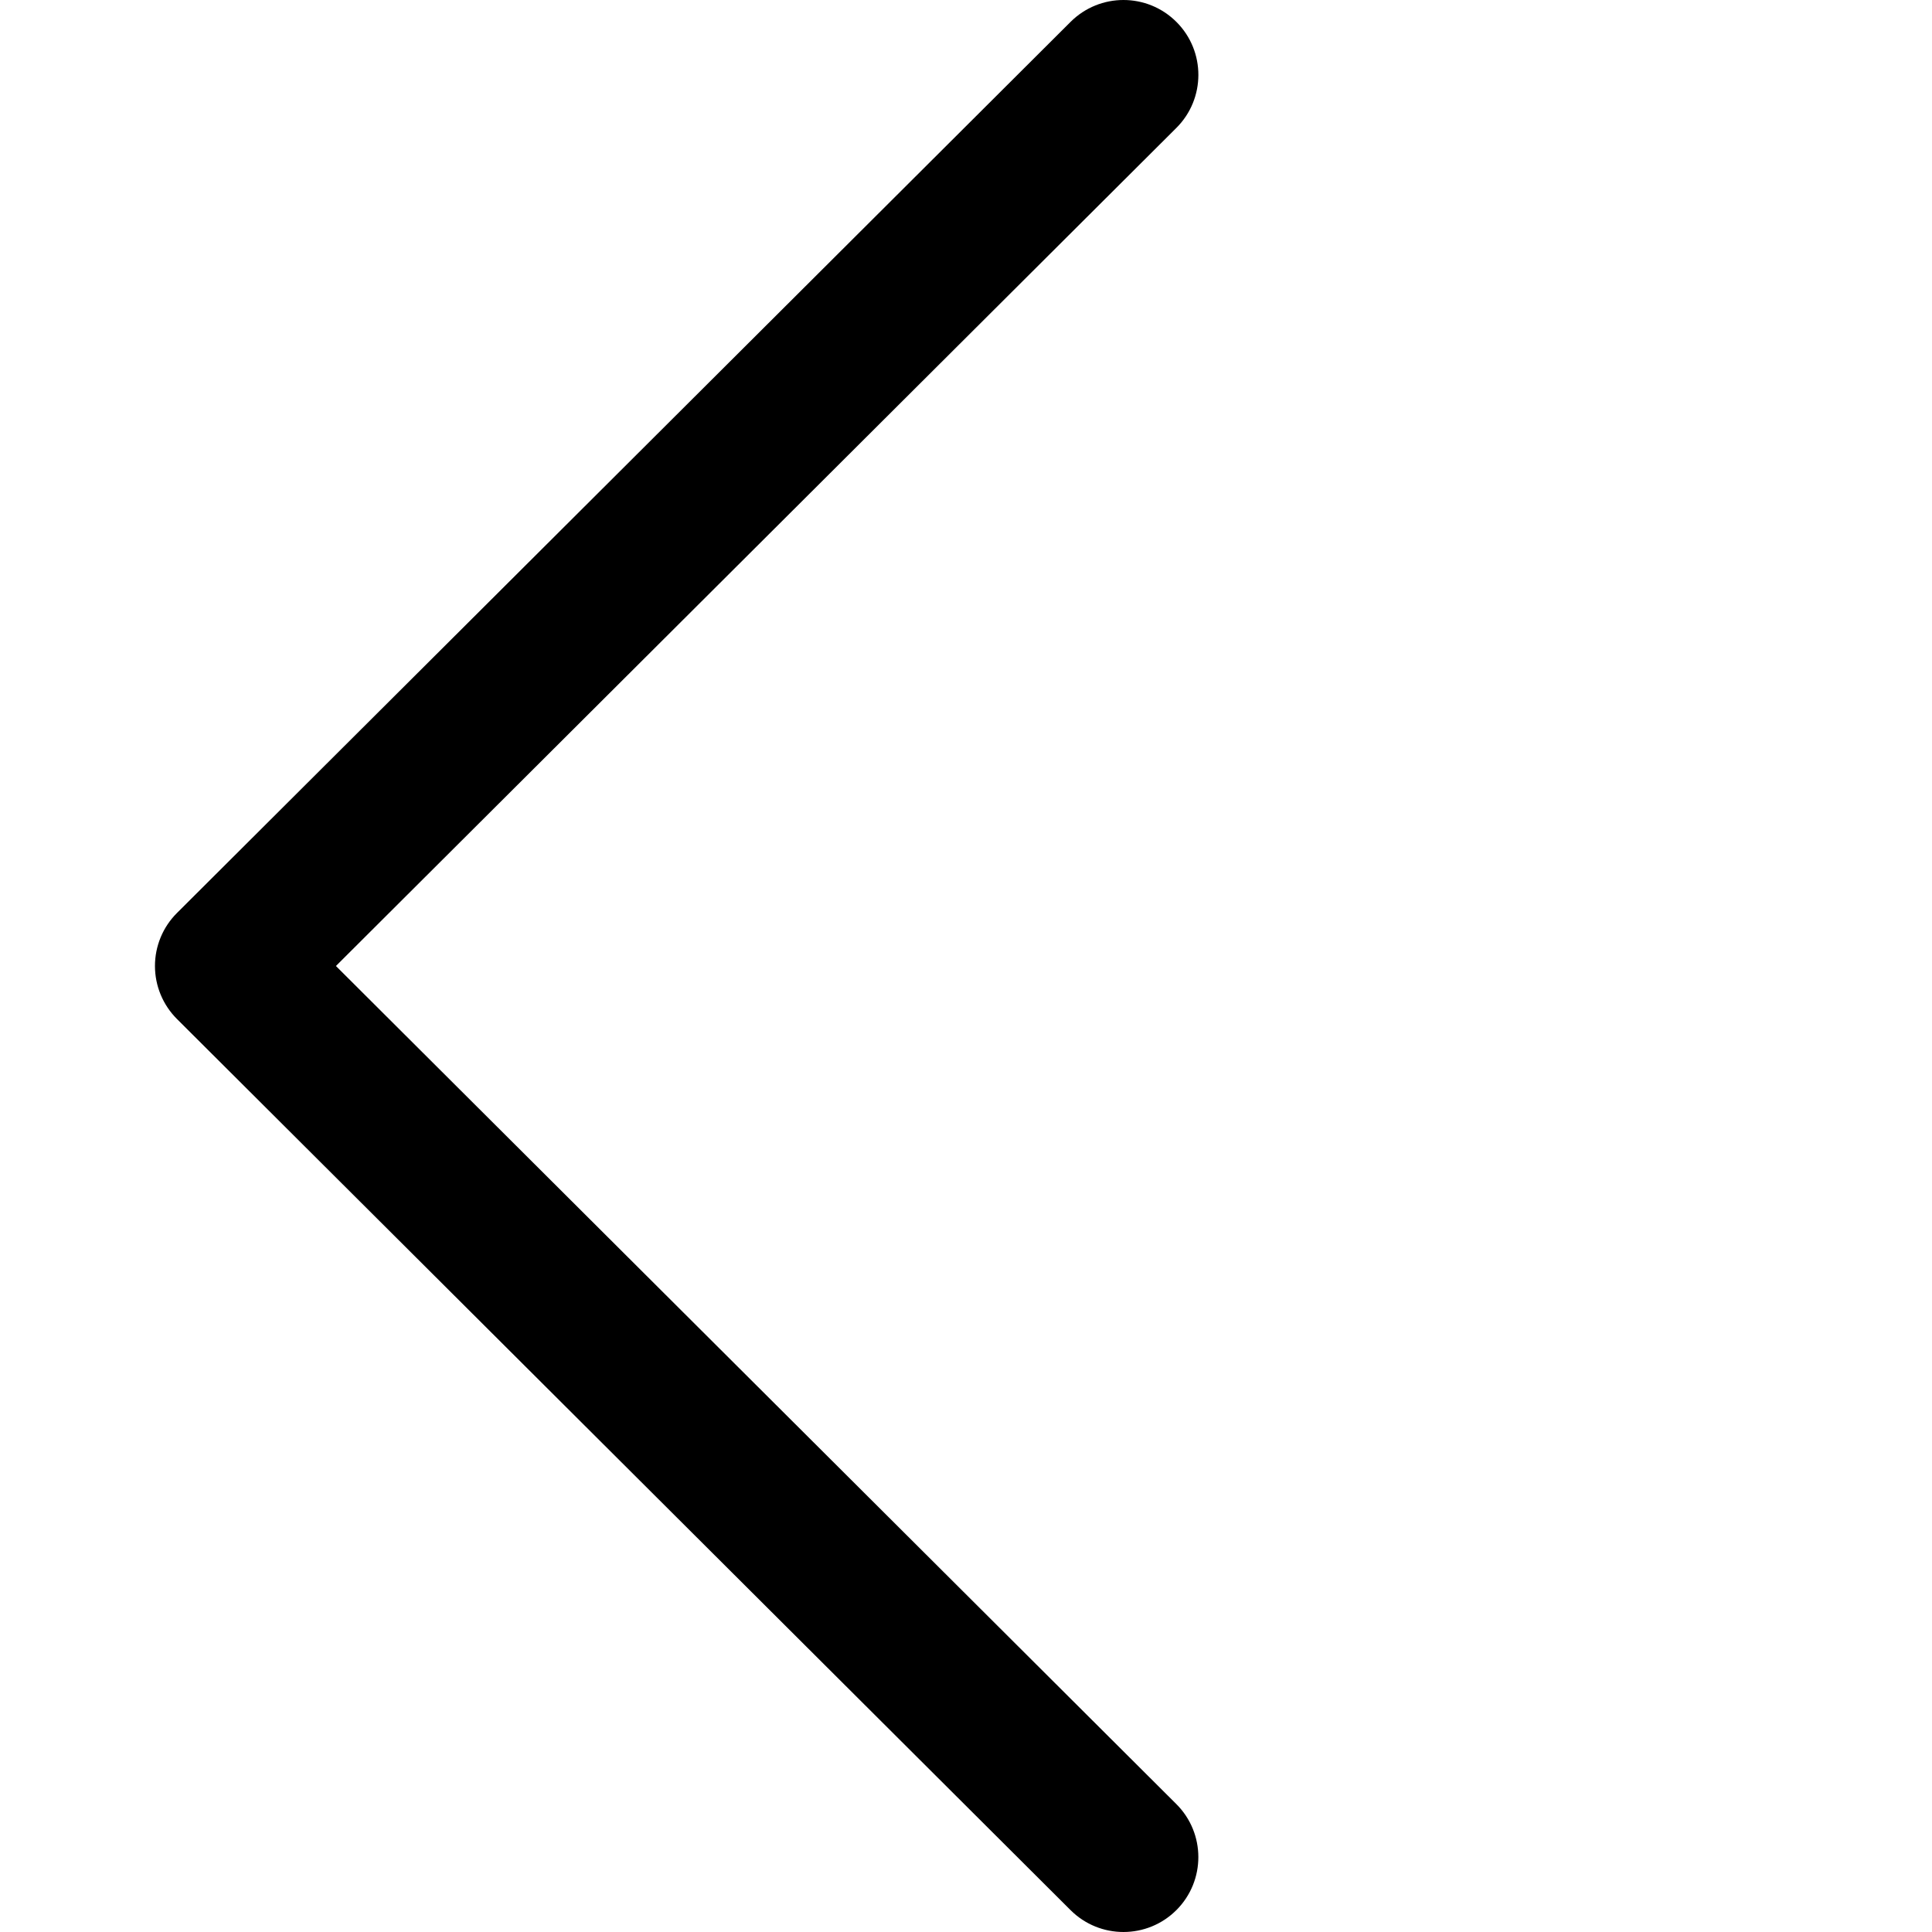 <?xml version="1.0" encoding="UTF-8" standalone="no"?>
<svg
   xmlns:dc="http://purl.org/dc/elements/1.1/"
   xmlns:cc="http://creativecommons.org/ns#"
   xmlns:rdf="http://www.w3.org/1999/02/22-rdf-syntax-ns#"
   xmlns:svg="http://www.w3.org/2000/svg"
   xmlns="http://www.w3.org/2000/svg"
   xmlns:sodipodi="http://sodipodi.sourceforge.net/DTD/sodipodi-0.dtd"
   xmlns:inkscape="http://www.inkscape.org/namespaces/inkscape"
   version="1.1"
   id="Capa_1"
   x="0px"
   y="0px"
   viewBox="0 0 512.002 512.002"
   style="enable-background:new 0 0 512.002 512.002;"
   xml:space="preserve"
   sodipodi:docname="arrow.svg"
   inkscape:version="1.0.2 (e86c870879, 2021-01-15, custom)"><defs
   id="defs92" /><sodipodi:namedview
   pagecolor="#ffffff"
   bordercolor="#666666"
   borderopacity="1"
   objecttolerance="10"
   gridtolerance="10"
   guidetolerance="10"
   inkscape:pageopacity="0"
   inkscape:pageshadow="2"
   inkscape:window-width="2158"
   inkscape:window-height="1470"
   id="namedview90"
   showgrid="false"
   inkscape:zoom="1.4355413"
   inkscape:cx="206.77682"
   inkscape:cy="239.92463"
   inkscape:window-x="-11"
   inkscape:window-y="-11"
   inkscape:window-maximized="1"
   inkscape:current-layer="g57"
   inkscape:document-rotation="0" />
<g
   id="g57">
	<g
   id="g55" /><path
   d="m 46.9,270.051 236.816,236.161 c 7.759,7.733 20.321,7.72 28.067,-0.04 7.74,-7.759 7.72,-20.328 -0.04,-28.067 L 89.023,256 311.751,33.896 c 7.759,-7.74 7.779,-20.301 0.04,-28.061 C 307.908,1.945 302.821,0 297.734,0 292.66,0 287.593,1.932 283.717,5.795 L 46.9,241.95 c -3.737,3.718 -5.834,8.778 -5.834,14.05 0,5.272 2.103,10.326 5.834,14.051 z"
   id="path53" />
	</g>
</svg>
